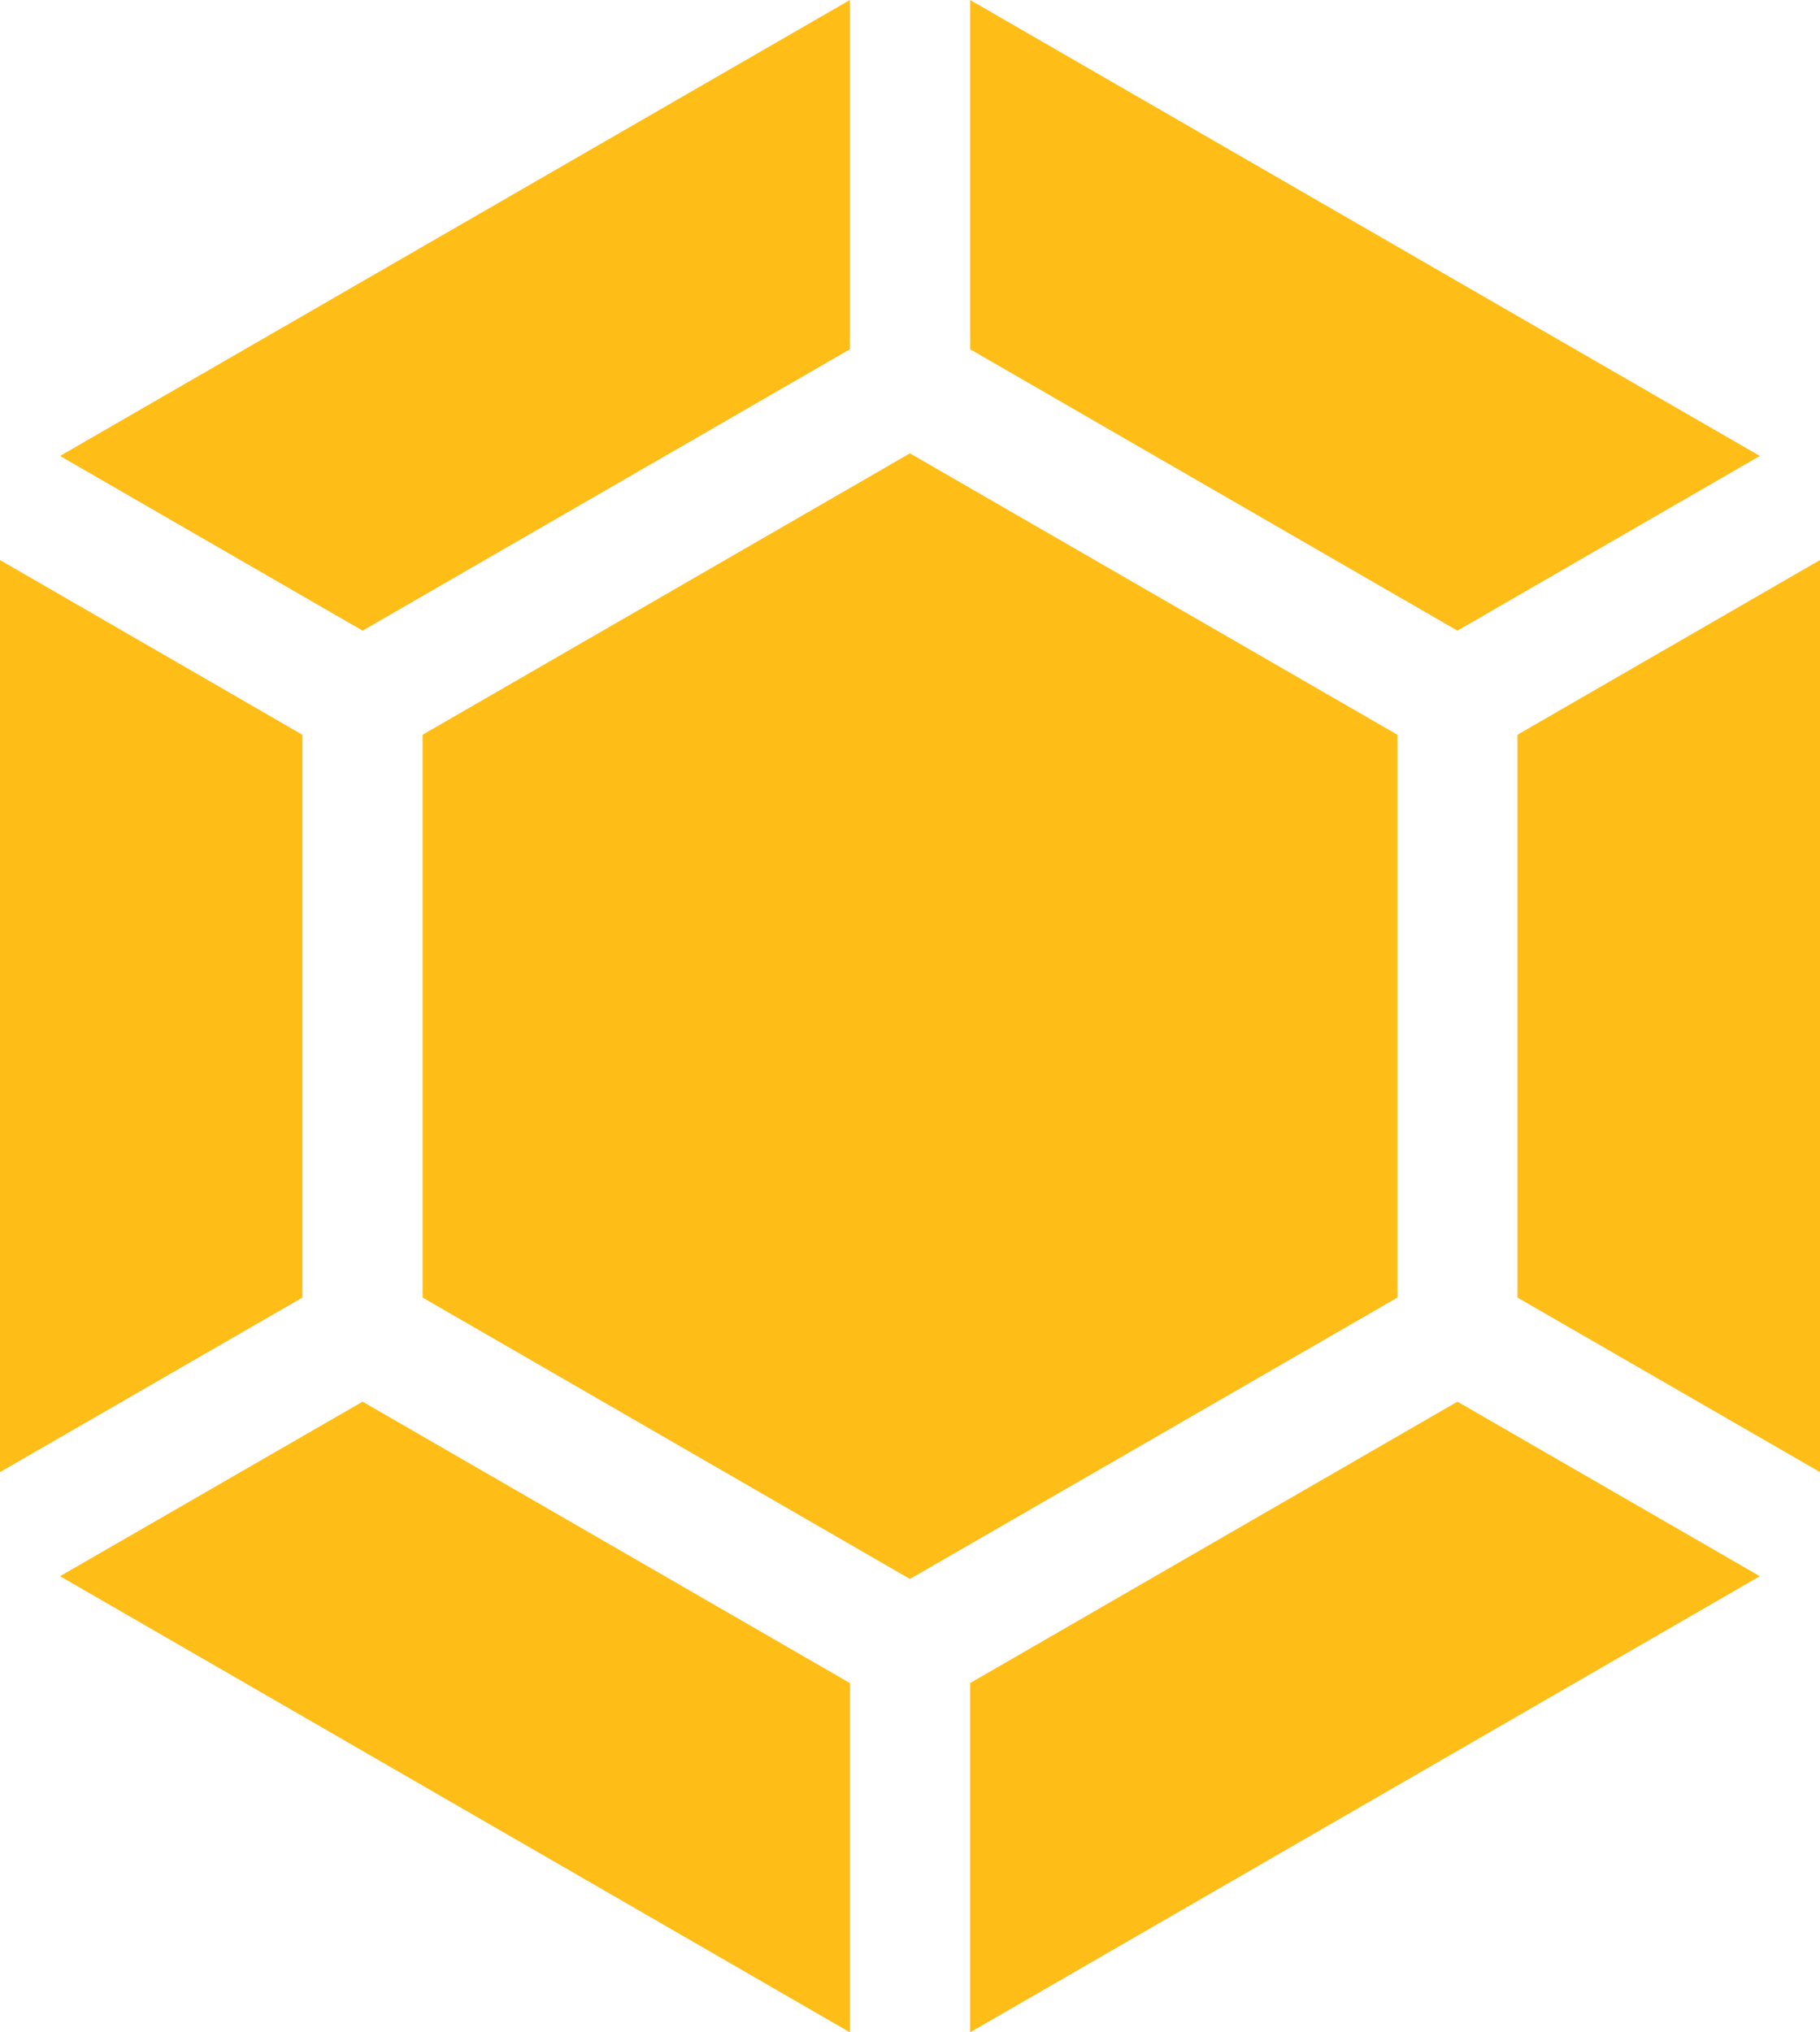 <svg xmlns="http://www.w3.org/2000/svg" viewBox="0 0 104.91 117.14"><defs><style>.cls-1{fill:#ffbd18;}</style></defs><title>coinAsset 7</title><g id="Layer_2" data-name="Layer 2"><g id="Layer_1-2" data-name="Layer 1"><polygon class="cls-1" points="3.46 26.28 20.9 36.35 48.99 20.13 48.99 0 3.46 26.28"/><polygon class="cls-1" points="0 32.28 0 84.85 17.43 74.79 17.43 42.35 0 32.28"/><polygon class="cls-1" points="55.92 0 55.92 20.13 84.01 36.35 101.44 26.28 55.92 0"/><polygon class="cls-1" points="52.45 26.13 24.36 42.35 24.36 74.79 52.45 91.01 80.55 74.79 80.55 42.35 52.45 26.13"/><polygon class="cls-1" points="87.47 42.35 87.47 74.79 104.91 84.85 104.91 32.28 87.47 42.35"/><polygon class="cls-1" points="20.9 80.79 3.46 90.85 48.99 117.14 48.99 97.01 20.9 80.79"/><polygon class="cls-1" points="84.01 80.79 55.92 97.01 55.92 117.14 101.44 90.85 84.01 80.79"/></g></g></svg>